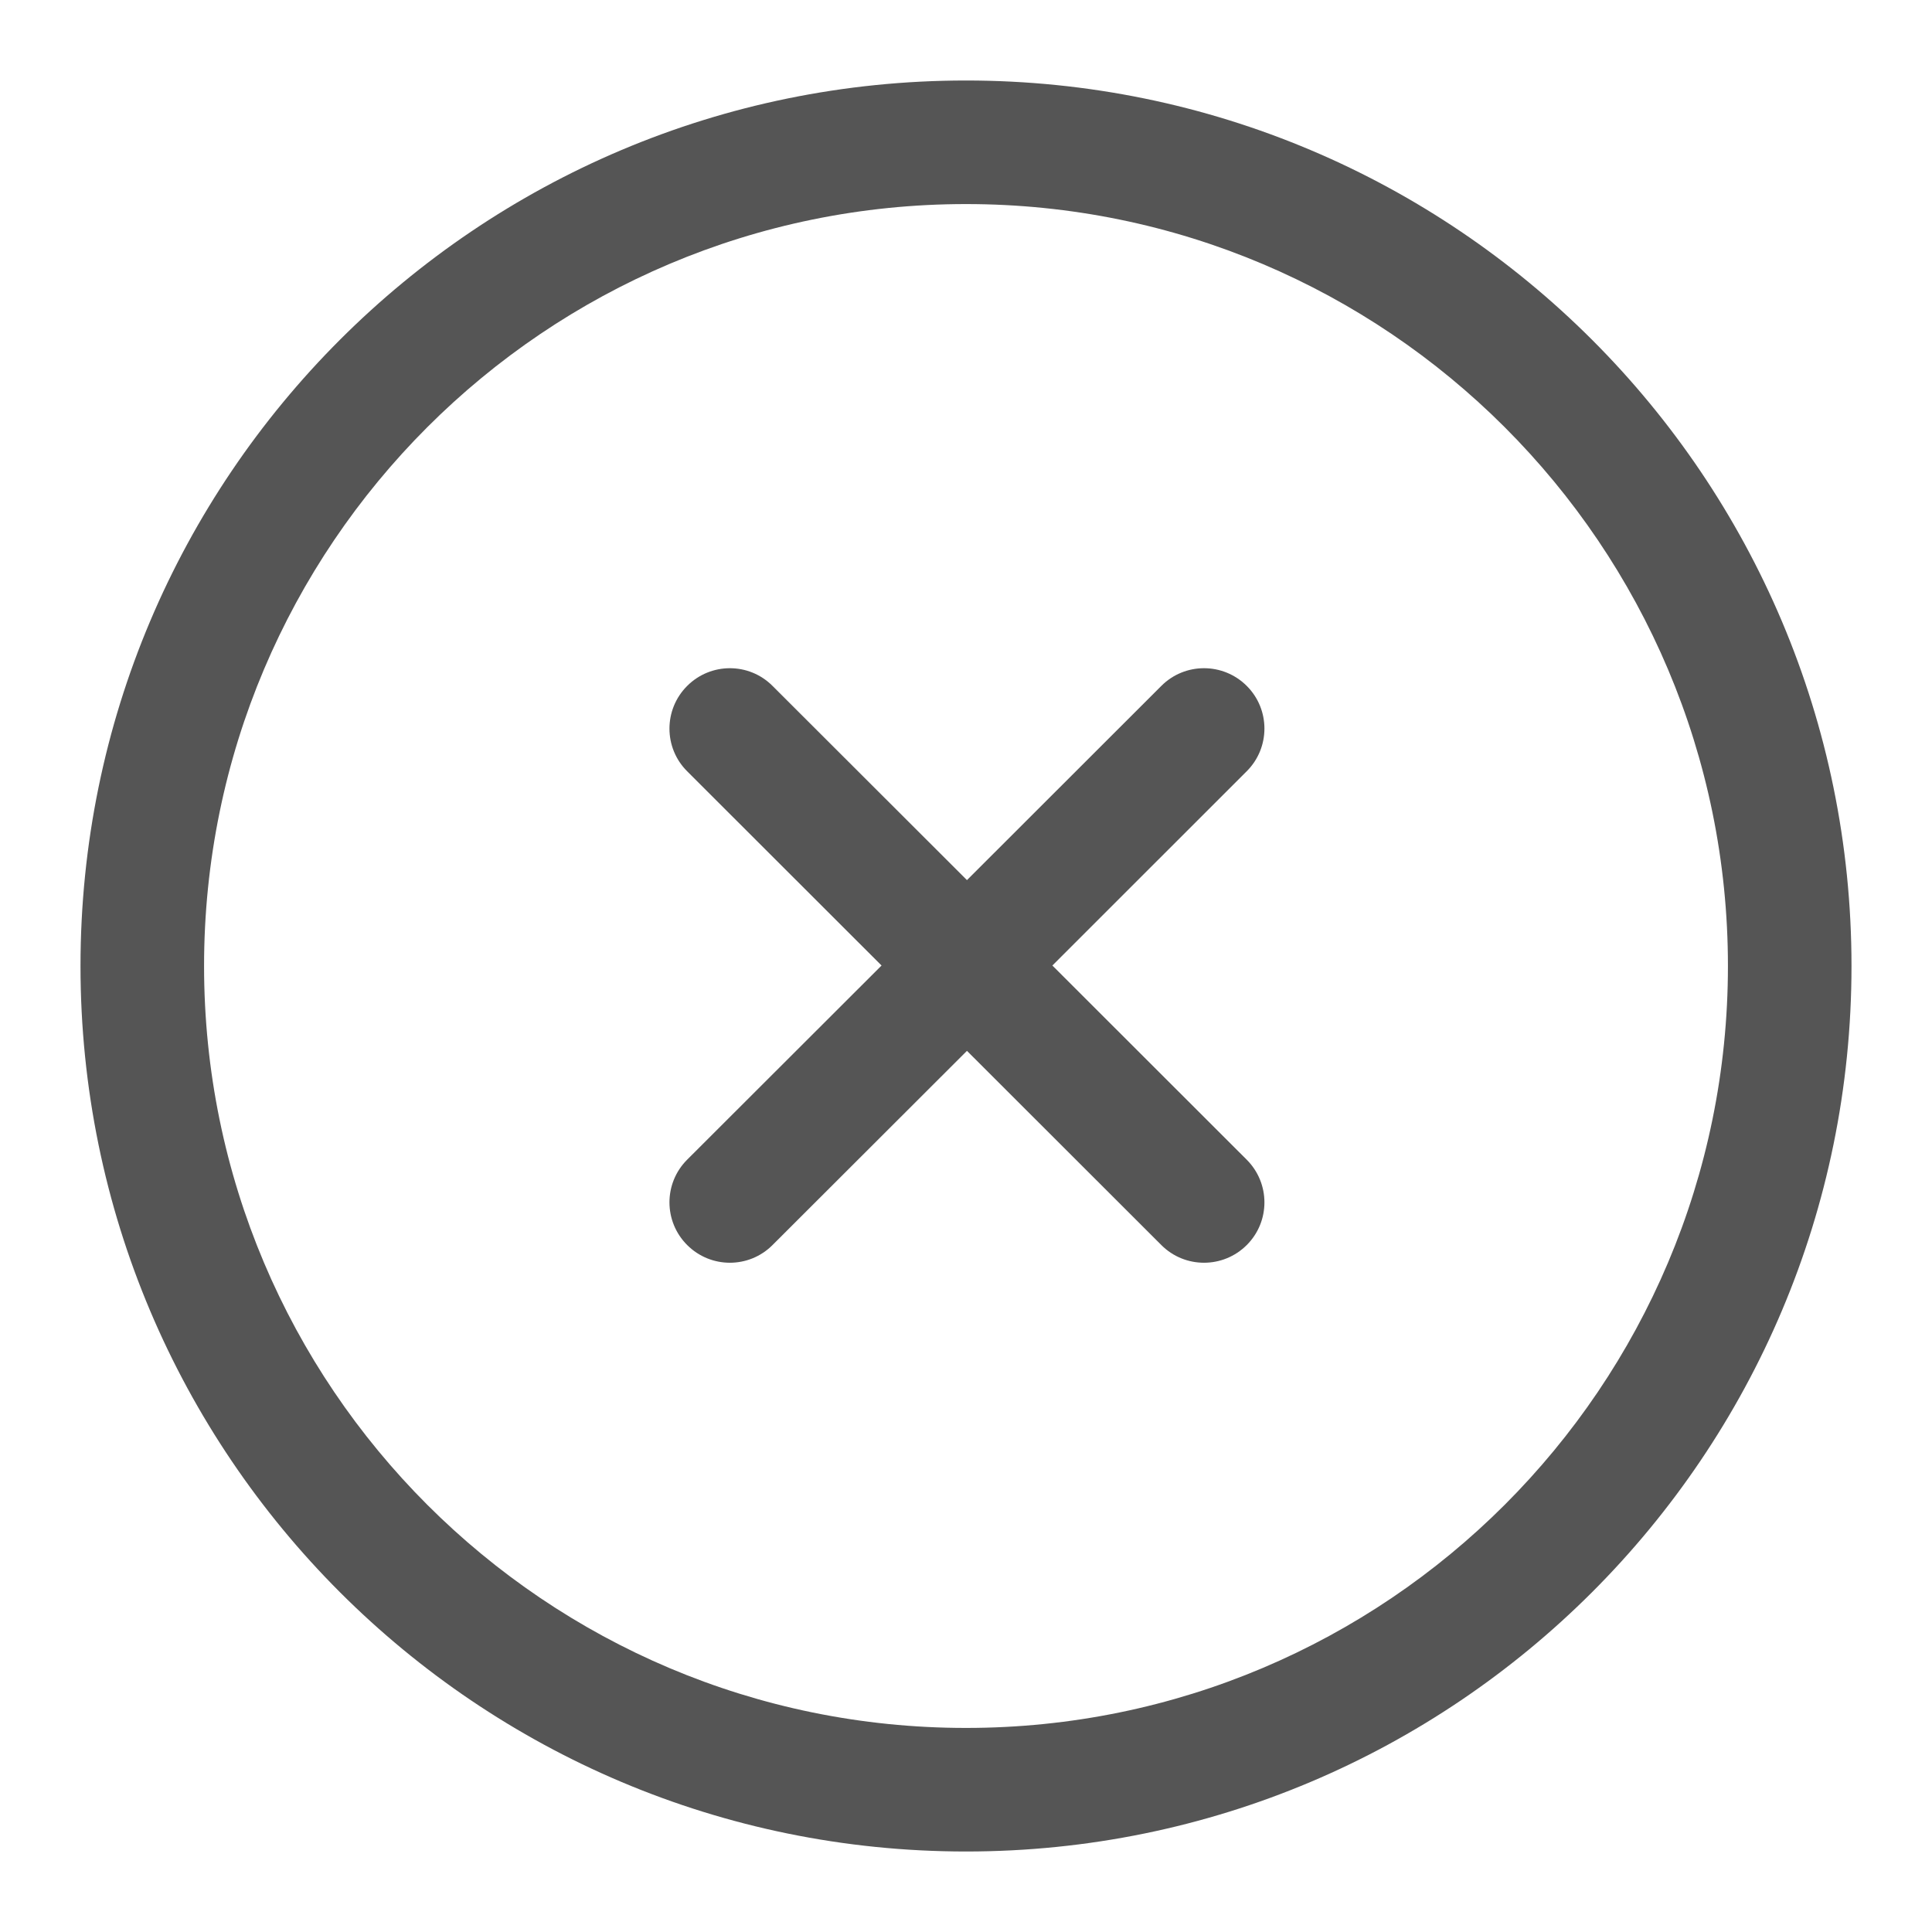 <svg xmlns="http://www.w3.org/2000/svg" width="24" height="24" viewBox="0 0 24 24">
  <g fill="none" fill-rule="evenodd" transform="translate(-312 -648)">
    <path fill="#555" fill-rule="nonzero" d="M12.012,10.933 L14.427,8.52 C14.72,8.227 15.195,8.228 15.488,8.521 C15.781,8.814 15.78,9.289 15.487,9.581 L13.073,11.994 L15.487,14.406 C15.78,14.699 15.781,15.173 15.488,15.466 C15.195,15.759 14.72,15.76 14.427,15.467 L12.012,13.054 L9.596,15.467 C9.303,15.76 8.829,15.759 8.536,15.466 C8.243,15.173 8.243,14.699 8.536,14.406 L10.951,11.994 L8.536,9.581 C8.243,9.289 8.243,8.814 8.536,8.521 C8.829,8.228 9.303,8.227 9.596,8.52 L12.012,10.933 Z M12,23 C5.925,23 1,18.075 1,12 C1,5.925 5.925,1 12,1 C18.075,1 23,5.925 23,12 C23,18.075 18.075,23 12,23 Z M12,21.465 C17.227,21.465 21.465,17.227 21.465,12 C21.465,6.773 17.227,2.535 12,2.535 C6.773,2.535 2.535,6.773 2.535,12 C2.535,17.227 6.773,21.465 12,21.465 Z" transform="translate(312 648)"/>
  </g>
</svg>
